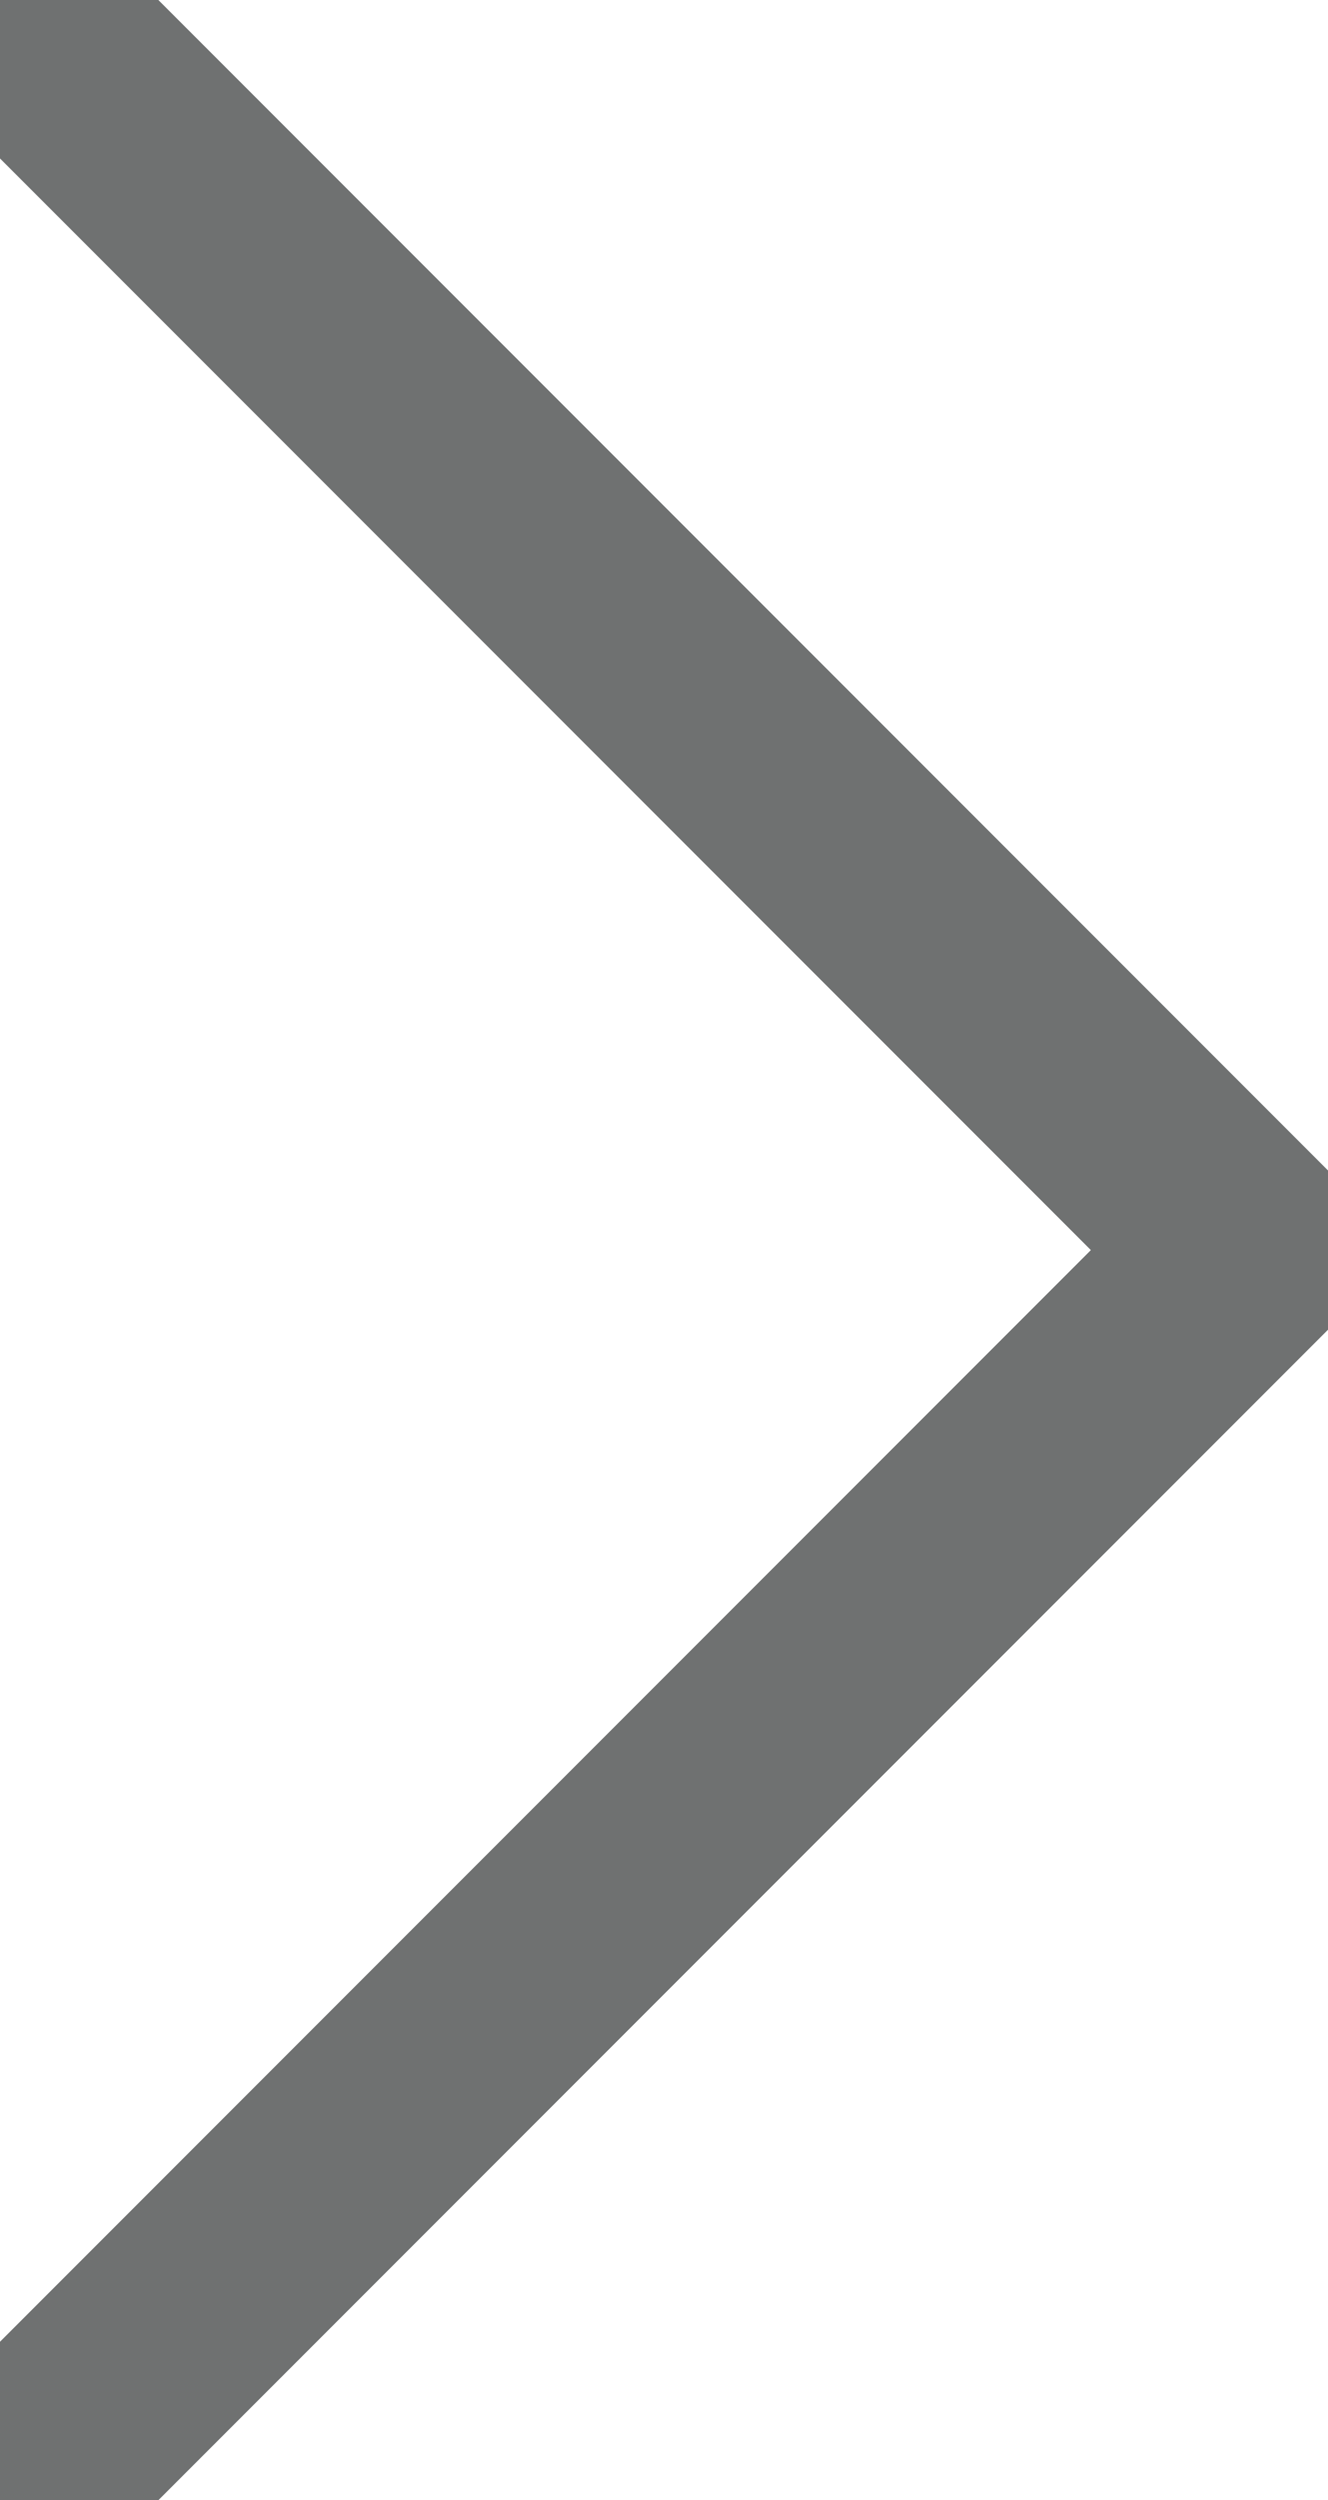 <?xml version="1.0" encoding="utf-8"?>
<!-- Generator: Adobe Illustrator 19.2.1, SVG Export Plug-In . SVG Version: 6.00 Build 0)  -->
<svg version="1.1" id="Carousel_Arrows" xmlns="http://www.w3.org/2000/svg" xmlns:xlink="http://www.w3.org/1999/xlink" x="0px"
	 y="0px" viewBox="0 0 11.8 22.2" style="enable-background:new 0 0 11.8 22.2;" xml:space="preserve">
<style type="text/css">
	.st0{fill:none;enable-background:new    ;}
</style>
<polygon points="0.7,22.2 0,21.5 10.4,11.1 0,0.7 0.7,0 11.8,11.1 " style="stroke:#6f7171;" />
</svg>
